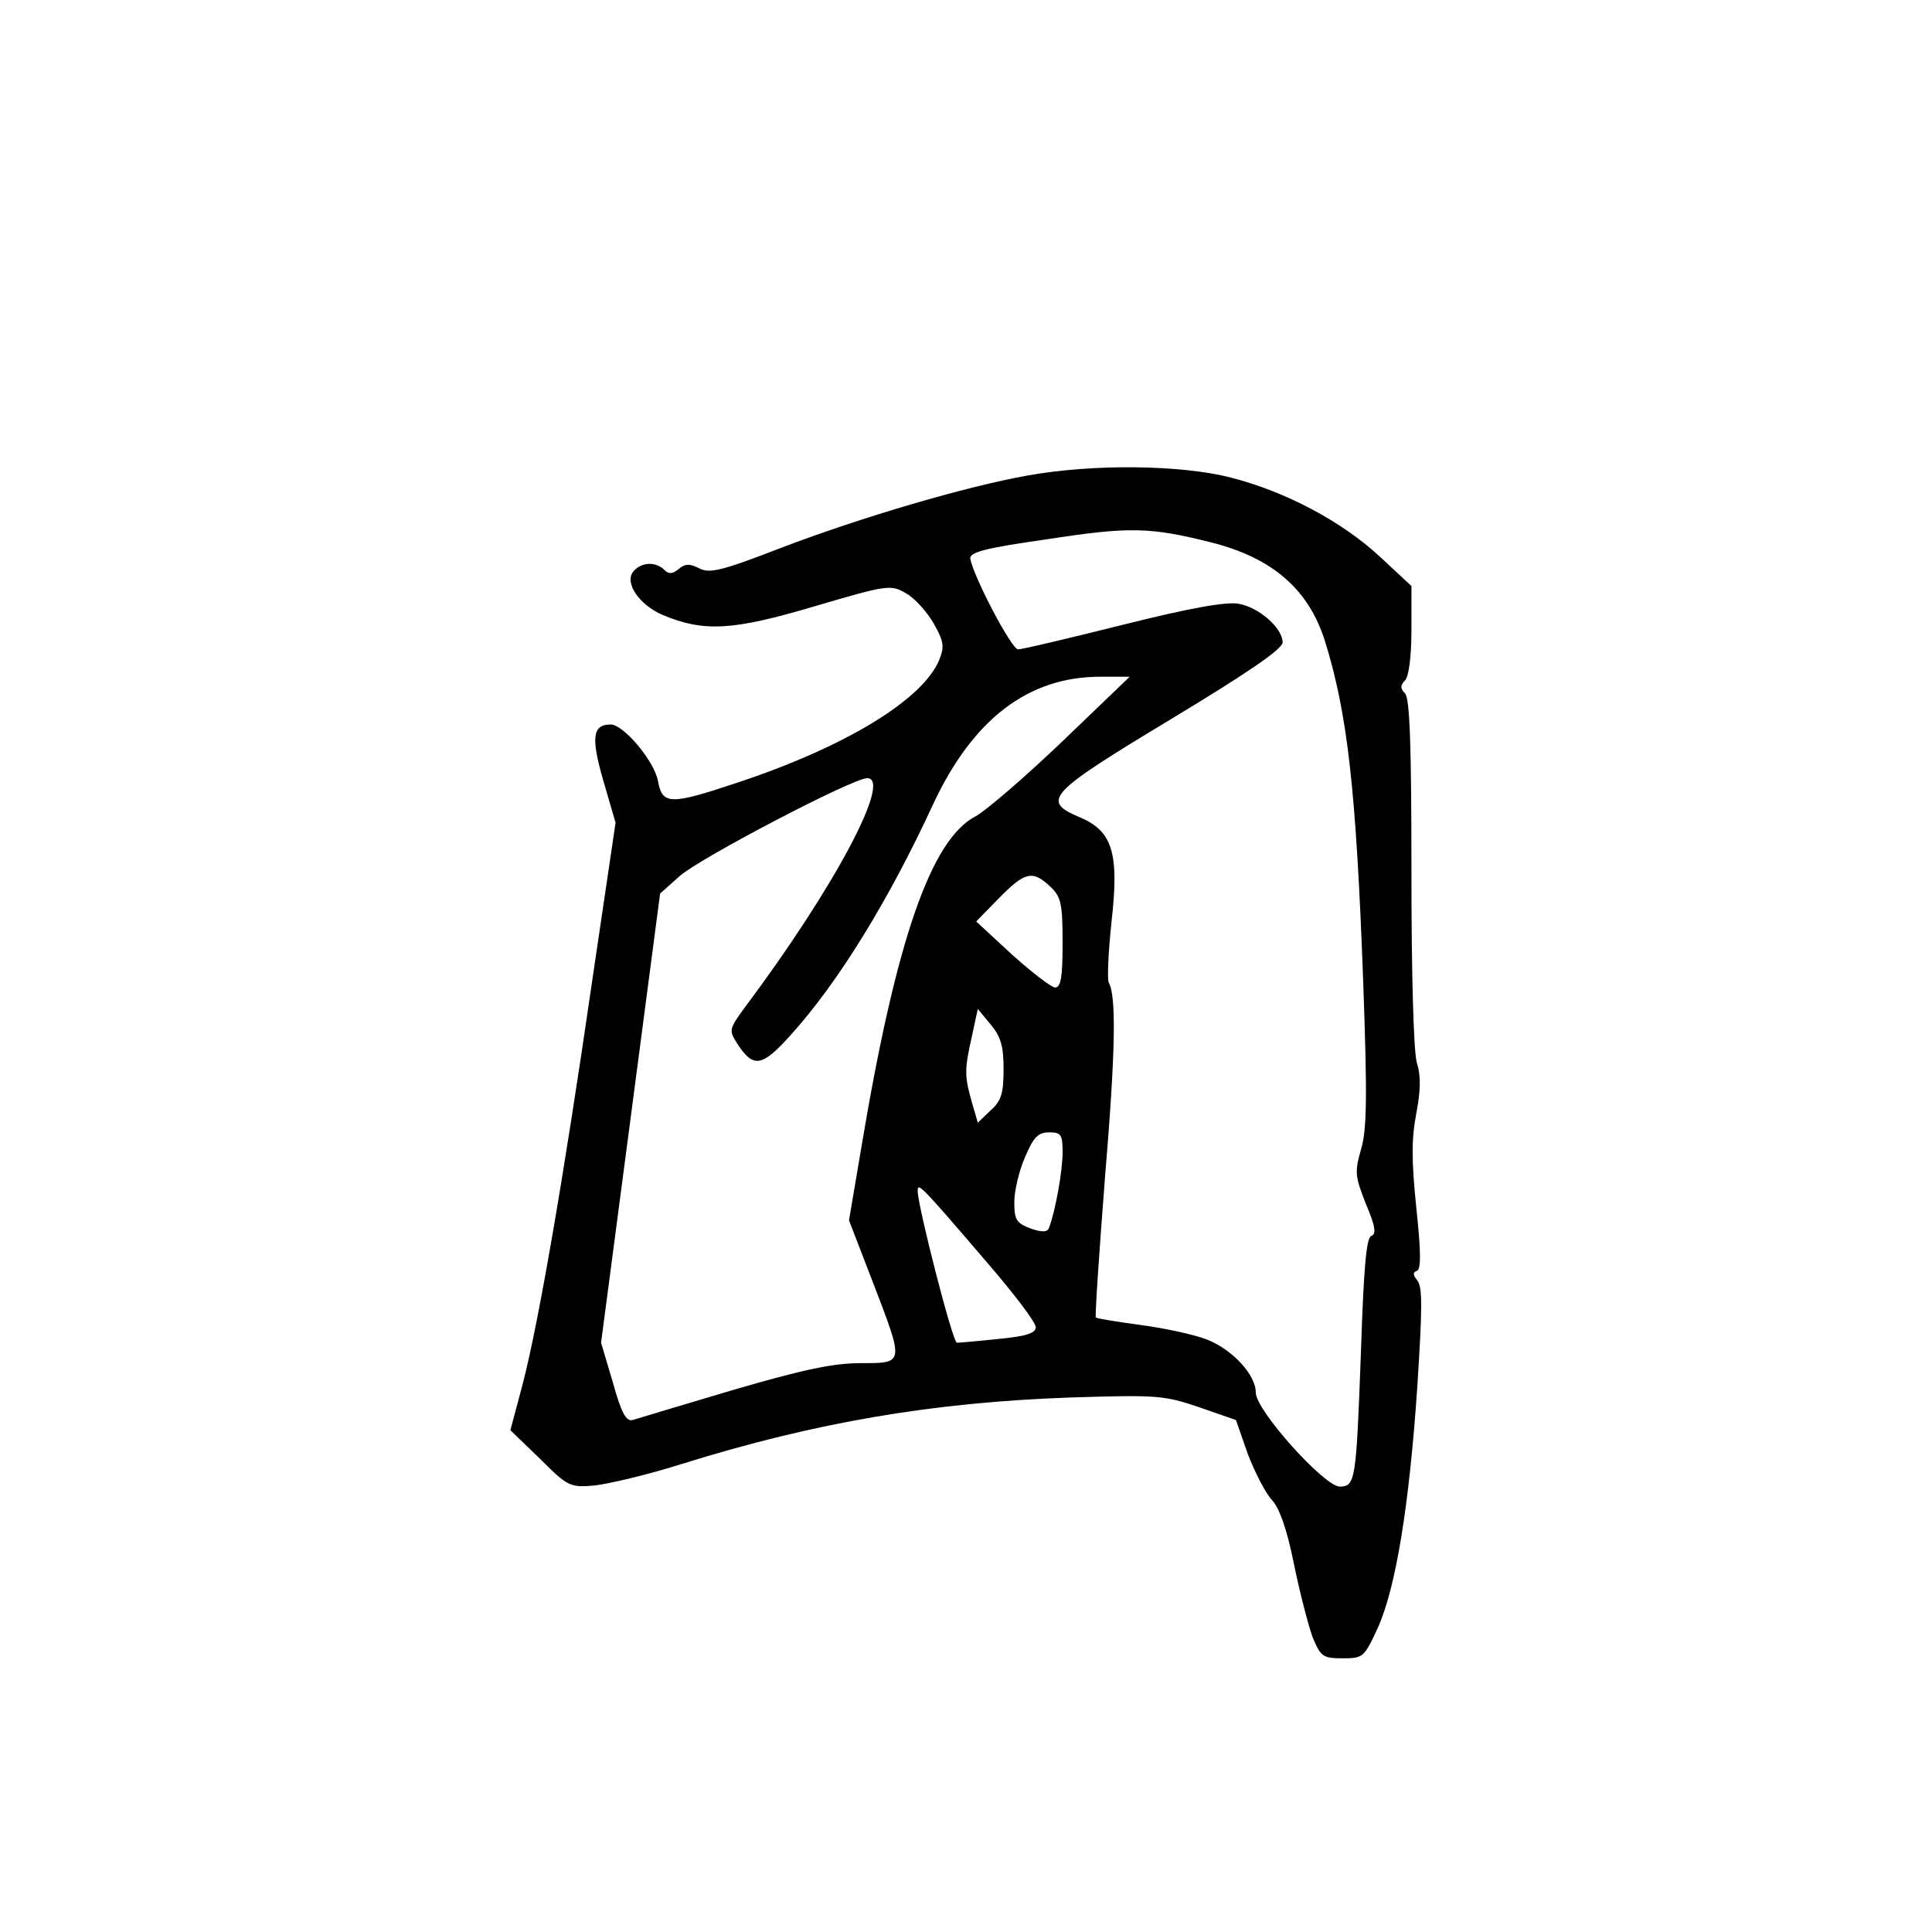 <?xml version="1.0" standalone="no"?>
<!DOCTYPE svg PUBLIC "-//W3C//DTD SVG 20010904//EN"
 "http://www.w3.org/TR/2001/REC-SVG-20010904/DTD/svg10.dtd">
<svg version="1.0" xmlns="http://www.w3.org/2000/svg"
 width="360pt" height="360pt" viewBox="0 0 360 360"
 preserveAspectRatio="xMidYMid meet">
<g transform="translate(0,360) scale(0.1,-0.1)"
fill="#000000" stroke="none">
<path d="M1915 2714 c-113 -20 -308 -77 -460 -135 -111 -43 -133 -48 -152 -38
-18 9 -26 9 -38 -1 -12 -10 -19 -10 -27 -2 -16 16 -43 15 -58 -3 -17 -21 11
-62 55 -81 77 -32 130 -29 282 16 139 41 143 41 172 24 16 -9 39 -35 51 -56
19 -34 20 -43 10 -68 -31 -74 -175 -162 -378 -229 -123 -41 -138 -41 -146 4
-7 37 -64 105 -88 105 -34 0 -37 -24 -14 -104 l23 -79 -43 -291 c-54 -373
-100 -637 -129 -751 l-24 -90 55 -53 c52 -52 56 -54 102 -50 26 3 99 20 162
40 250 78 469 115 725 124 161 5 174 4 239 -18 l69 -24 22 -63 c13 -34 33 -73
45 -86 14 -15 28 -54 41 -119 11 -54 27 -115 35 -137 15 -36 19 -39 56 -39 38
0 40 2 65 56 34 75 59 229 74 451 9 142 10 185 0 197 -8 10 -9 15 -1 18 8 2 8
35 -1 118 -9 88 -9 128 0 175 8 42 9 70 1 95 -6 21 -10 165 -10 355 0 236 -3
324 -12 333 -9 9 -9 15 0 24 7 7 12 44 12 94 l0 82 -58 54 c-72 67 -177 122
-278 148 -93 24 -257 26 -379 4z m343 -125 c114 -29 181 -88 211 -184 42 -135
58 -278 71 -631 8 -221 7 -279 -4 -316 -12 -42 -11 -50 9 -101 18 -42 20 -57
10 -60 -9 -4 -14 -60 -19 -214 -9 -242 -10 -253 -40 -253 -29 1 -156 142 -156
175 0 33 -43 80 -91 99 -23 9 -78 21 -123 27 -44 6 -82 12 -84 14 -2 1 6 119
17 261 20 238 21 339 7 363 -3 5 -1 55 5 112 15 131 2 171 -61 197 -70 30 -57
44 172 182 144 87 207 130 208 143 0 26 -43 65 -82 72 -23 4 -87 -7 -215 -39
-100 -25 -188 -46 -196 -46 -12 0 -83 135 -89 169 -2 12 29 20 142 36 155 24
193 23 308 -6z m-278 -370 c-69 -66 -142 -129 -162 -140 -83 -43 -148 -230
-212 -611 l-24 -142 44 -114 c59 -154 60 -152 -22 -152 -51 0 -108 -12 -238
-50 -94 -28 -178 -53 -187 -56 -12 -3 -21 12 -37 70 l-22 74 55 418 55 419 37
33 c39 34 322 182 349 182 47 0 -61 -204 -228 -427 -30 -41 -30 -43 -14 -68
30 -46 46 -43 99 16 88 97 183 251 266 431 74 158 177 237 311 237 l55 0 -125
-120z m-23 -271 c20 -19 23 -31 23 -105 0 -63 -3 -83 -14 -83 -7 0 -43 28 -80
61 l-67 62 42 43 c49 50 63 53 96 22z m-87 -340 c0 -45 -4 -59 -24 -77 l-24
-23 -11 38 c-14 49 -14 61 0 123 l11 51 24 -29 c19 -23 24 -40 24 -83z m110
-155 c0 -34 -13 -108 -25 -140 -3 -9 -12 -10 -35 -2 -26 10 -30 16 -30 49 0
21 9 59 20 84 16 37 24 46 45 46 22 0 25 -4 25 -37z m-142 -204 c51 -59 92
-113 92 -122 0 -11 -17 -17 -70 -22 -38 -4 -73 -7 -77 -7 -8 1 -72 251 -73
282 0 17 2 16 128 -131z"/>
</g>
</svg>

